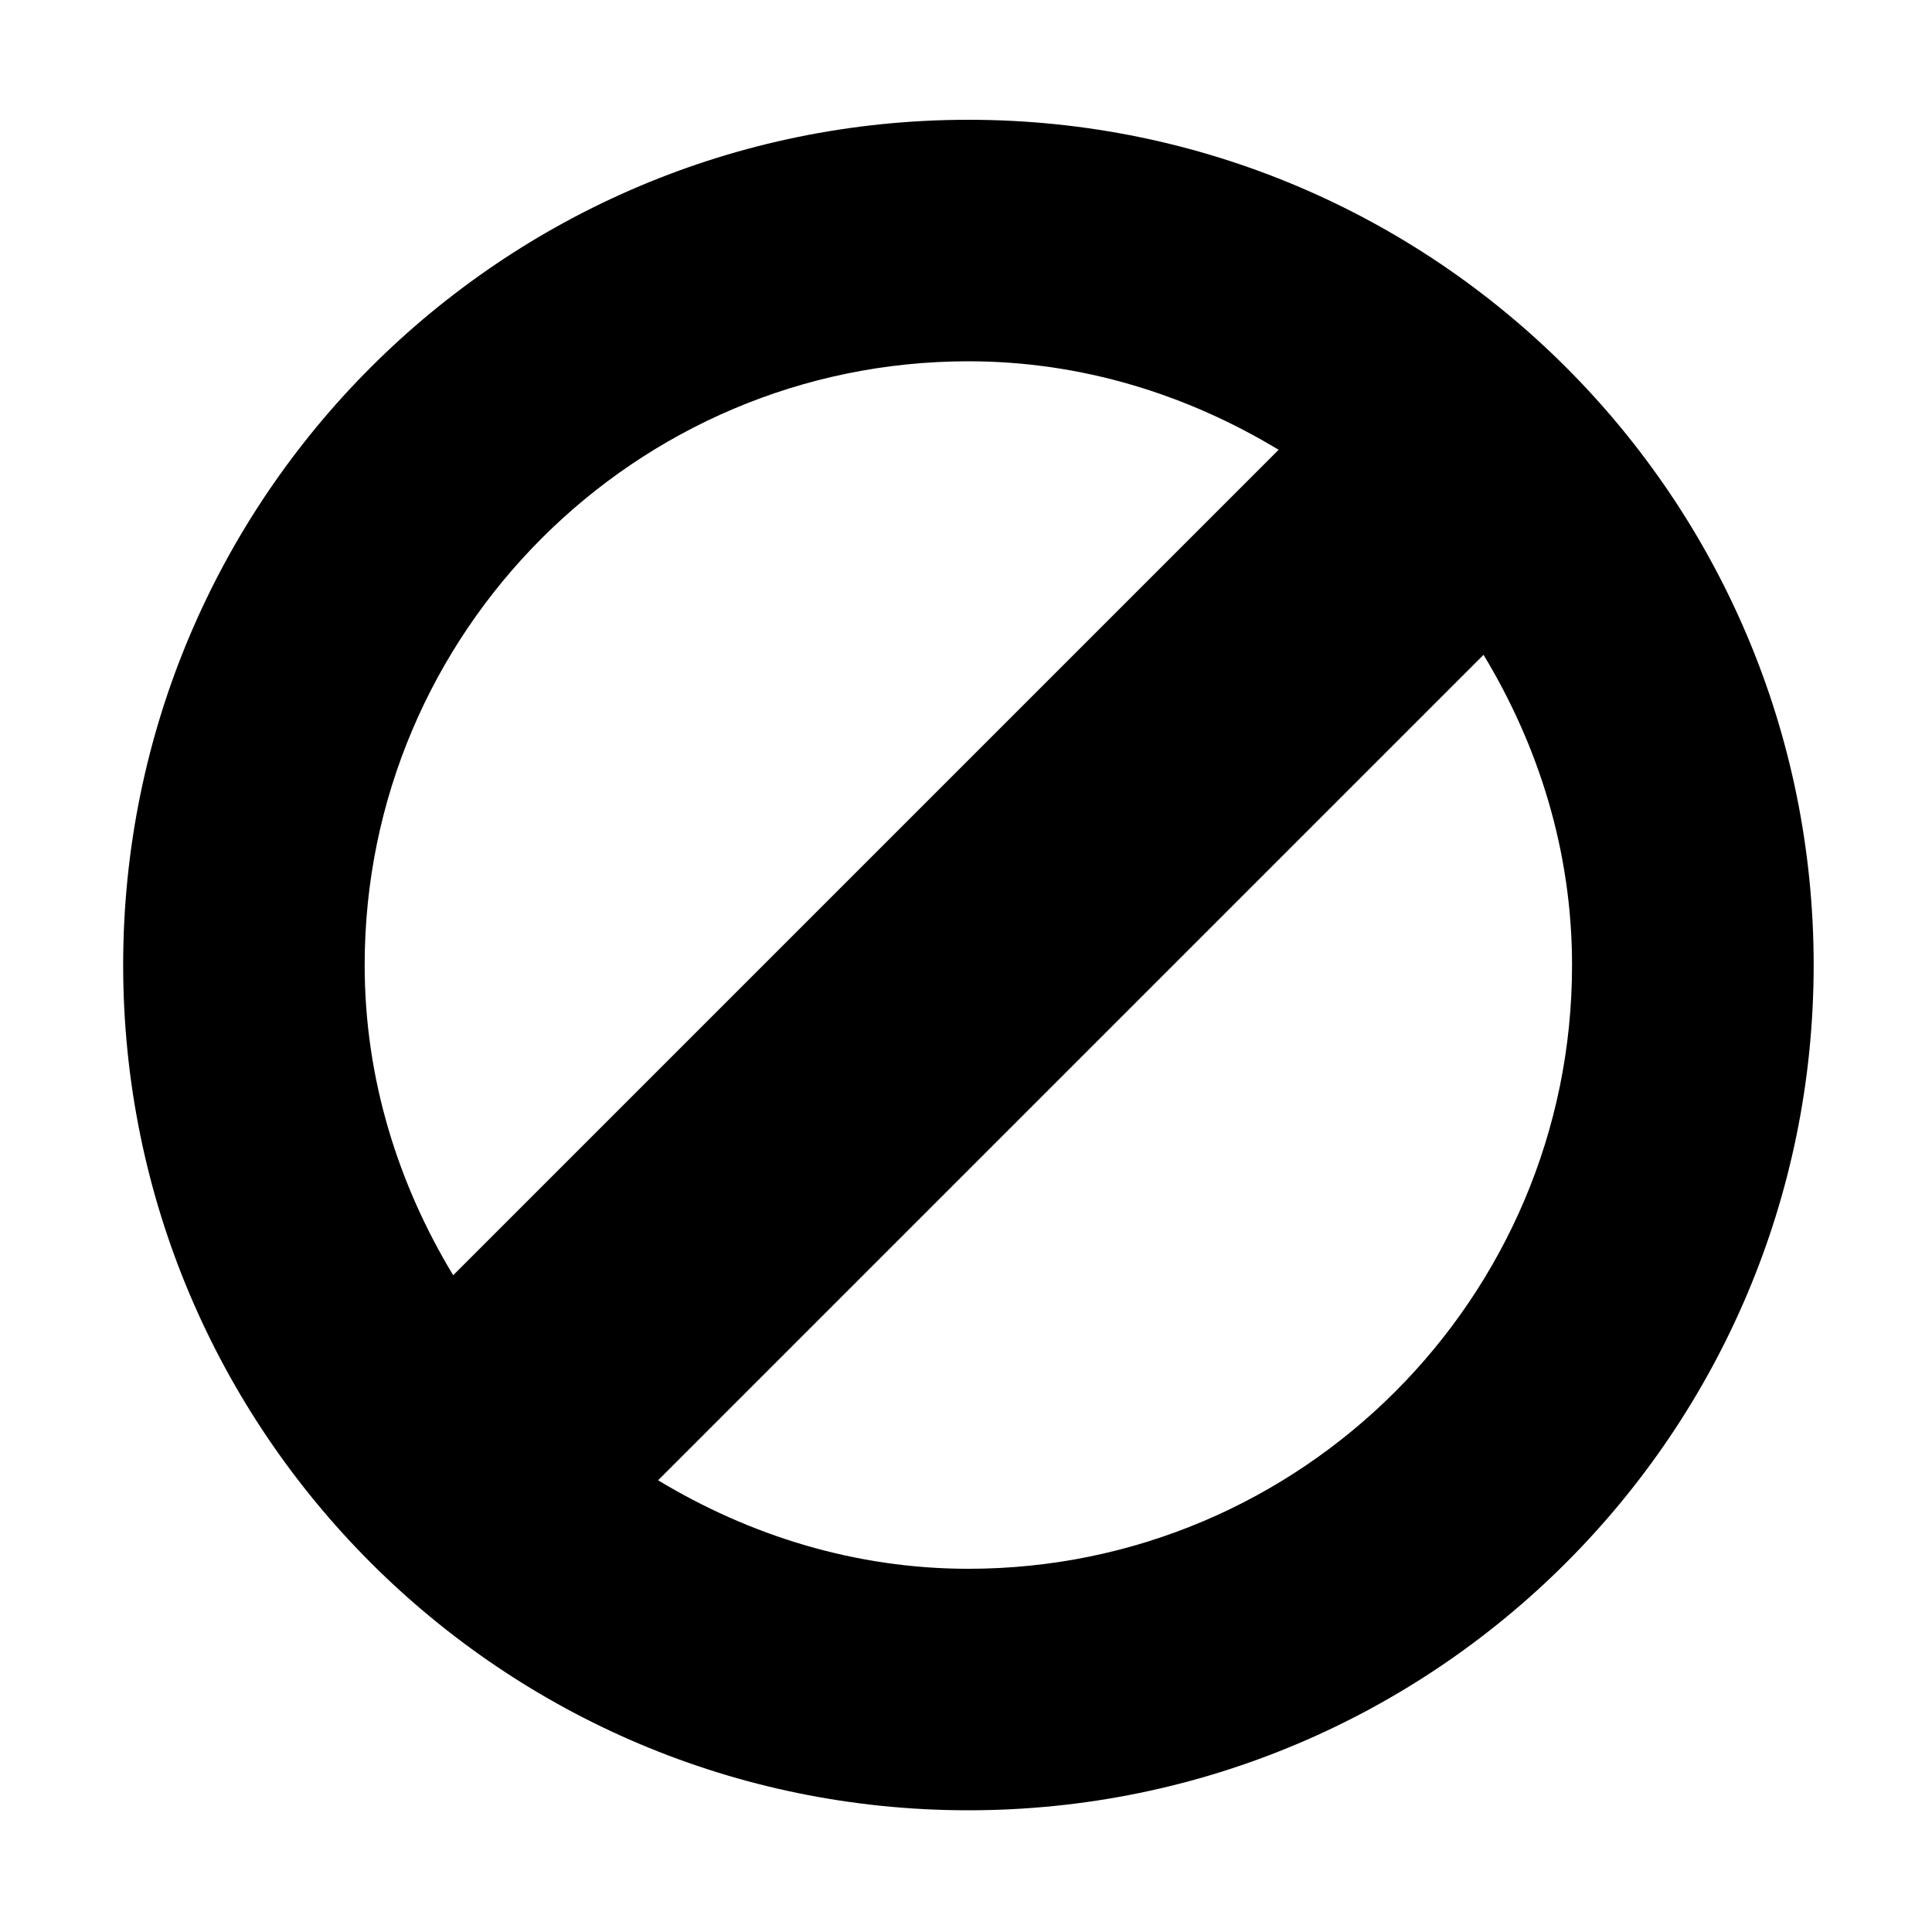 <?xml version="1.0" encoding="utf-8"?>
<!-- Generator: Adobe Illustrator 17.0.2, SVG Export Plug-In . SVG Version: 6.00 Build 0)  -->
<!DOCTYPE svg PUBLIC "-//W3C//DTD SVG 1.1//EN" "http://www.w3.org/Graphics/SVG/1.1/DTD/svg11.dtd">
<svg version="1.1" id="Layer_1" xmlns="http://www.w3.org/2000/svg" xmlns:xlink="http://www.w3.org/1999/xlink" x="0px" y="0px"
	 width="16px" height="16px" viewBox="0 0 16 16" enable-background="new 0 0 16 16" xml:space="preserve">
<path d="M8.02,0.992c-3.866,0-7,3.134-7,7c0,3.866,3.134,7,7,7c3.866,0,7-3.134,7-7C15.02,4.126,11.886,0.992,8.02,0.992z
	 M8.02,2.992c0.943,0,1.816,0.278,2.569,0.733l-6.836,6.836C3.298,9.808,3.02,8.935,3.02,7.992C3.02,5.235,5.263,2.992,8.02,2.992z
	 M8.02,12.992c-0.943,0-1.816-0.278-2.57-0.733l6.836-6.836c0.456,0.754,0.733,1.627,0.733,2.569
	C13.02,10.749,10.777,12.992,8.02,12.992z"/>
</svg>
